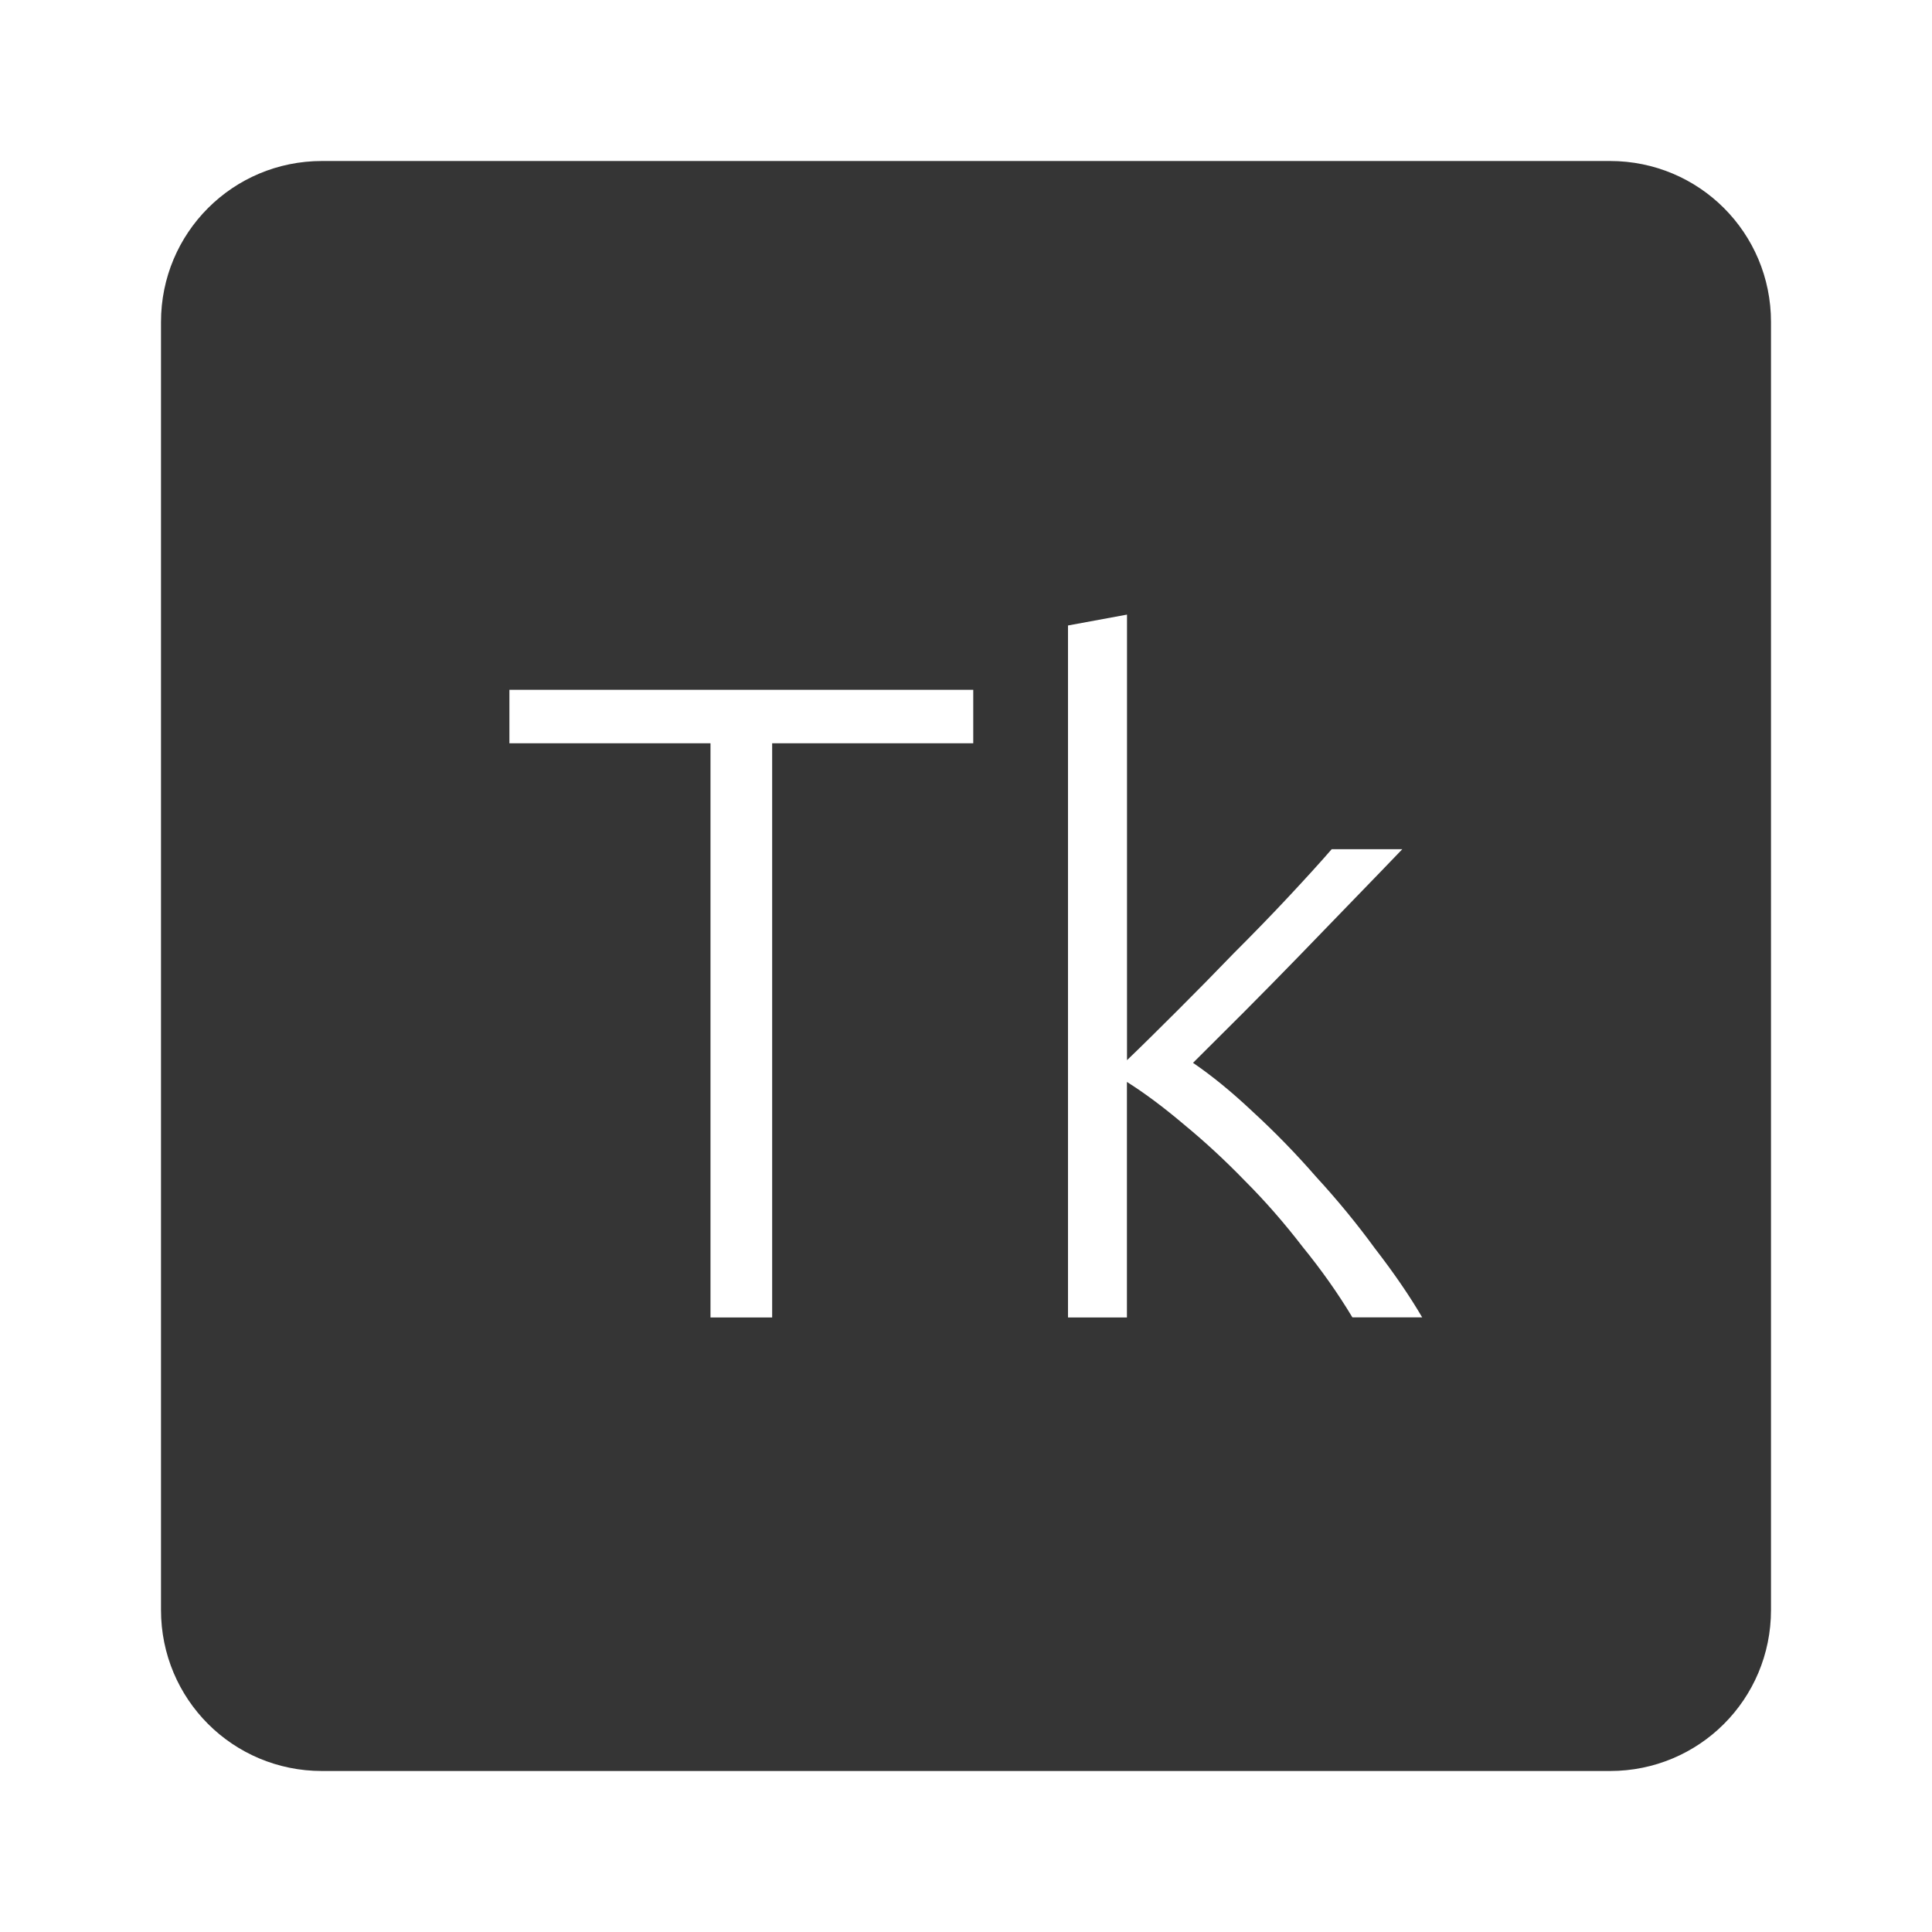<?xml version="1.0" encoding="UTF-8" standalone="no"?>
<svg
   xmlns:dc="http://purl.org/dc/elements/1.1/"
   xmlns:cc="http://creativecommons.org/ns#"
   xmlns:rdf="http://www.w3.org/1999/02/22-rdf-syntax-ns#"
   xmlns:svg="http://www.w3.org/2000/svg"
   xmlns="http://www.w3.org/2000/svg"
   xmlns:sodipodi="http://sodipodi.sourceforge.net/DTD/sodipodi-0.dtd"
   xmlns:inkscape="http://www.inkscape.org/namespaces/inkscape"
   viewBox="0 0 24 24"
   id="svg2"
   version="1.1"
   inkscape:version="0.91 r13725"
   sodipodi:docname="indicator-keyboard-Tk.svg">
  <defs
     id="defs8" />
  <sodipodi:namedview
     pagecolor="#ffffff"
     bordercolor="#666666"
     borderopacity="1"
     objecttolerance="10"
     gridtolerance="10"
     guidetolerance="10"
     inkscape:pageopacity="0"
     inkscape:pageshadow="2"
     inkscape:window-width="640"
     inkscape:window-height="480"
     id="namedview6"
     showgrid="false"
     inkscape:zoom="9.8333333"
     inkscape:cx="12"
     inkscape:cy="12"
     inkscape:window-x="65"
     inkscape:window-y="24"
     inkscape:window-maximized="0"
     inkscape:current-layer="svg2" />
  <path
     d="M 4,2 C 2.892,2 2,2.892 2,4 l 0,16 c 0,1.108 0.892,2 2,2 l 16,0 c 1.108,0 2,-0.892 2,-2 L 22,4 C 22,2.892 21.108,2 20,2 L 4,2 Z m 10,5.635 0,5.535 c 0.188,-0.18 0.396,-0.387 0.629,-0.619 0.233,-0.232 0.465,-0.469 0.697,-0.709 0.24,-0.24 0.466,-0.472 0.676,-0.697 0.21,-0.225 0.391,-0.423 0.541,-0.596 l 0.877,0 c -0.172,0.18 -0.368,0.382 -0.586,0.607 -0.218,0.225 -0.446,0.461 -0.686,0.709 -0.233,0.24 -0.465,0.476 -0.697,0.709 l -0.631,0.629 c 0.232,0.158 0.48,0.36 0.742,0.607 0.27,0.248 0.534,0.518 0.789,0.811 0.262,0.285 0.505,0.581 0.73,0.889 0.232,0.3 0.428,0.585 0.586,0.855 l -0.867,0 c -0.18,-0.3 -0.387,-0.592 -0.619,-0.877 -0.225,-0.293 -0.464,-0.567 -0.719,-0.822 -0.247,-0.255 -0.499,-0.487 -0.754,-0.697 -0.248,-0.21 -0.484,-0.387 -0.709,-0.529 l 0,2.926 -0.732,0 0,-8.596 0.732,-0.135 z m -7.672,0.934 5.762,0 0,0.664 -2.498,0 0,7.133 -0.766,0 0,-7.133 -2.498,0 0,-0.664 z"
     style="fill:#353535;fill-opacity:1"
     id="path4"
     inkscape:connector-curvature="0" />
</svg>
